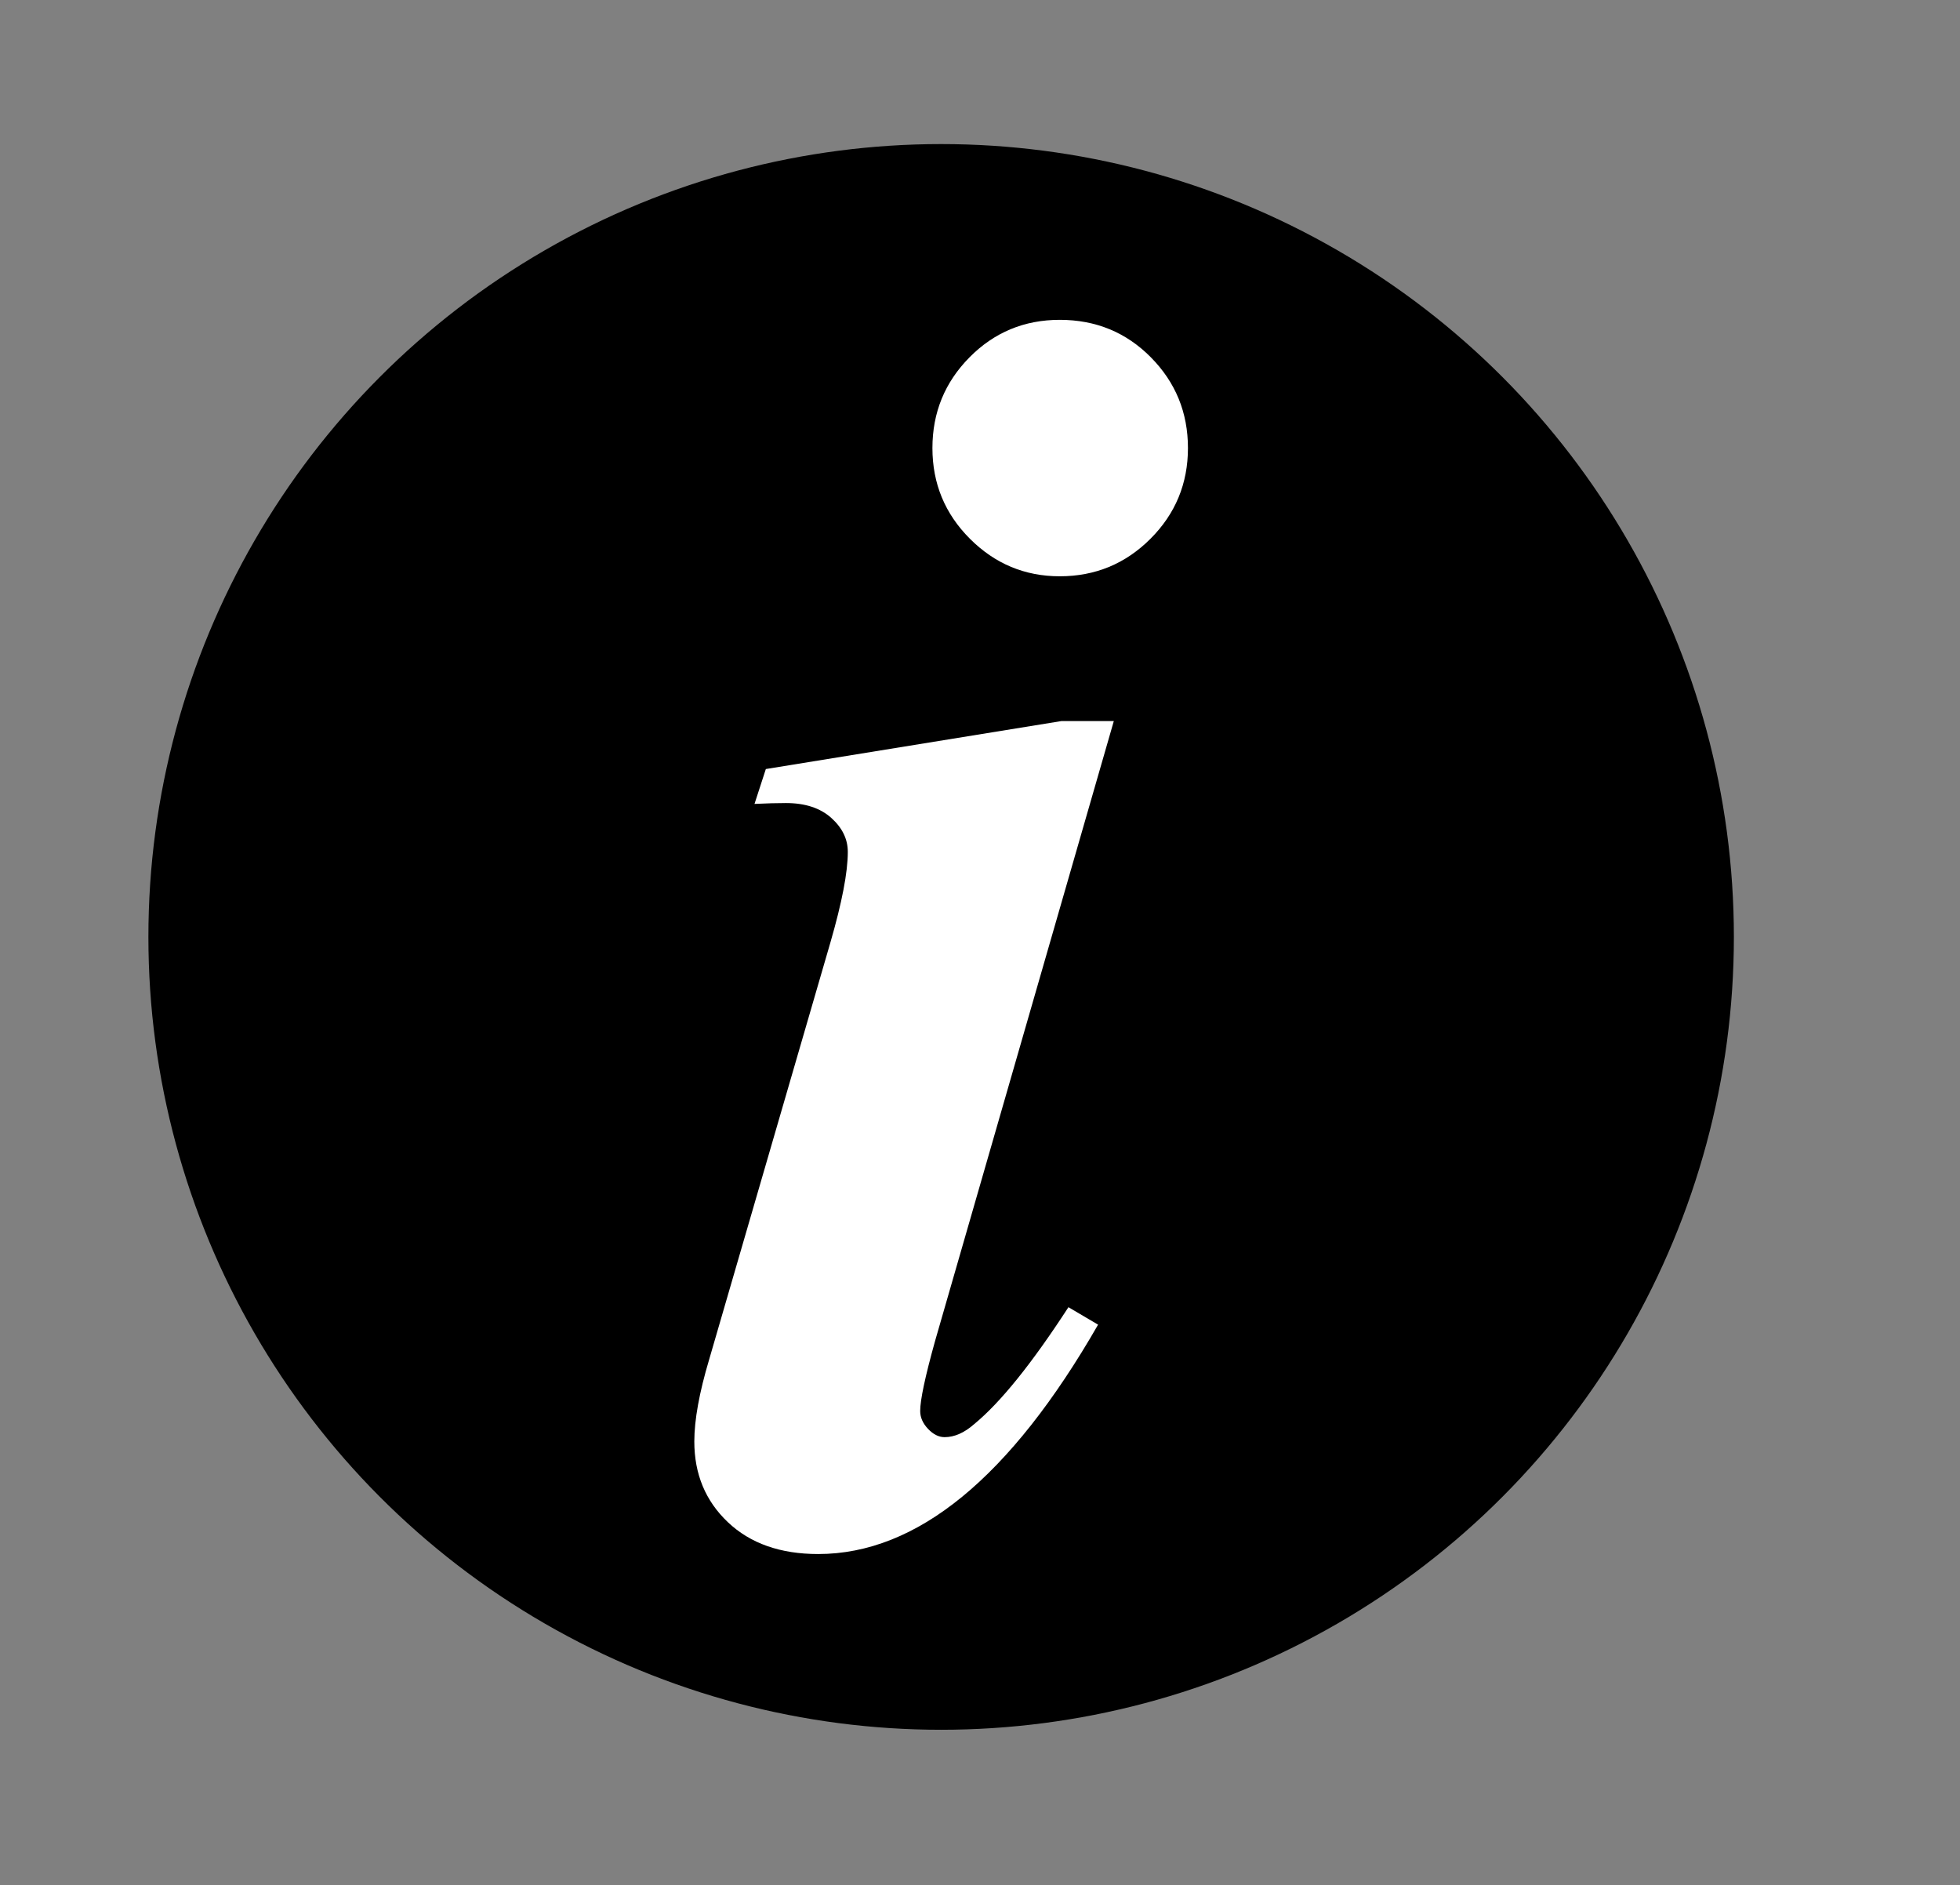 <?xml version="1.0" encoding="utf-8"?>
<!-- Generator: Adobe Illustrator 16.0.0, SVG Export Plug-In . SVG Version: 6.00 Build 0)  -->
<!DOCTYPE svg PUBLIC "-//W3C//DTD SVG 1.1//EN" "http://www.w3.org/Graphics/SVG/1.1/DTD/svg11.dtd">
<svg version="1.1" id="Layer_1" xmlns="http://www.w3.org/2000/svg" xmlns:xlink="http://www.w3.org/1999/xlink" x="0px" y="0px"
	 width="157px" height="151px" viewBox="0 28 157 151" enable-background="new 0 28 157 151" xml:space="preserve">
<rect x="0" y="28" width="157" height="151" fill="#808080" stroke="none"/>
<path d="M276.667-29.779"/>
<circle cx="75.387" cy="103.039" r="63.5"/>
<g>
	<path fill="#FFFFFF" d="M85.028,85.75l-23.683,3.843l-0.908,2.793c0.978-0.047,1.816-0.069,2.515-0.069
		c1.537,0,2.748,0.396,3.632,1.187c0.884,0.793,1.327,1.7,1.327,2.724c0,1.632-0.466,4.052-1.397,7.265l-9.71,33.393
		c-0.792,2.655-1.188,4.845-1.188,6.565c0,2.61,0.896,4.765,2.689,6.463c1.792,1.7,4.202,2.55,7.23,2.55
		c7.917,0,15.391-6.123,22.424-18.371l-2.375-1.398c-2.935,4.518-5.449,7.638-7.545,9.36c-0.792,0.699-1.584,1.048-2.375,1.048
		c-0.466,0-0.908-0.221-1.327-0.663s-0.628-0.919-0.628-1.433c0-0.883,0.395-2.746,1.187-5.589L89.219,85.75H85.028z M77.658,56.62
		c-1.98,2.003-2.969,4.425-2.969,7.265c0,2.841,1.001,5.264,3.004,7.266c2.002,2.003,4.401,3.004,7.196,3.004
		c2.84,0,5.262-1.001,7.265-3.004c2.002-2.001,3.003-4.424,3.003-7.266c0-2.839-0.989-5.262-2.969-7.265
		c-1.979-2.002-4.412-3.004-7.299-3.004C82.047,53.616,79.637,54.618,77.658,56.62z"/>
</g>
</svg>
